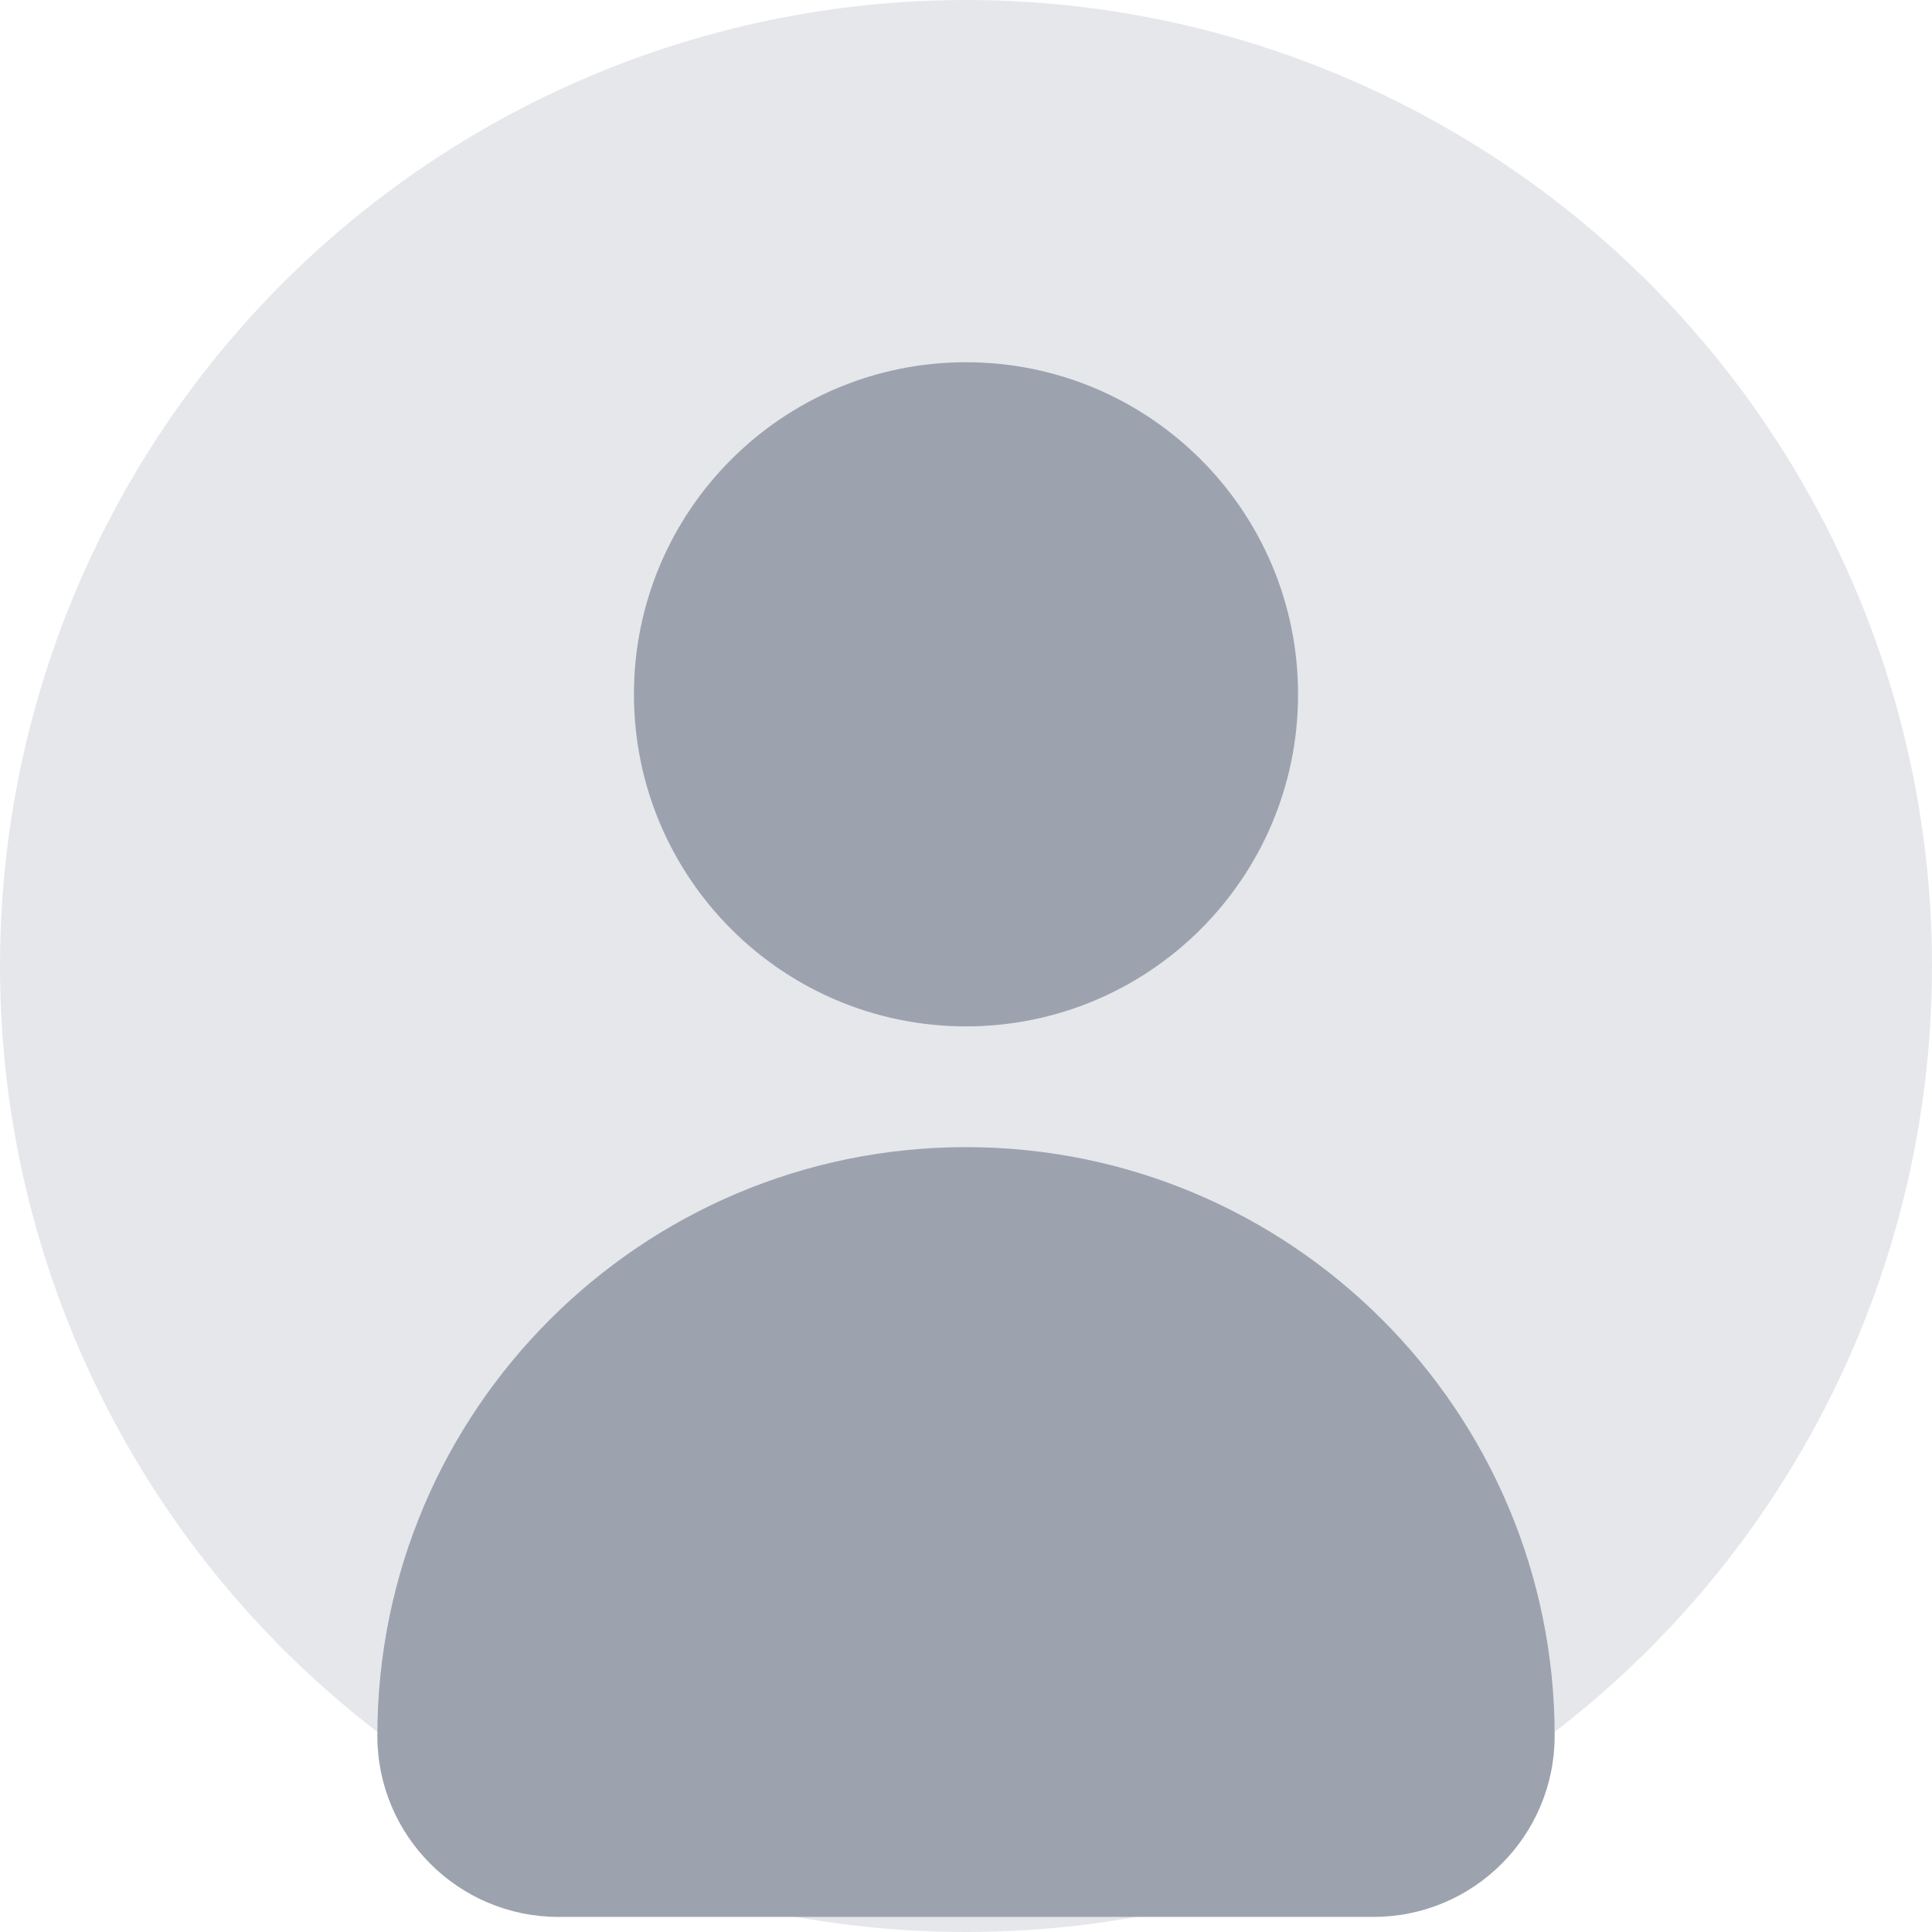 <?xml version="1.0" encoding="UTF-8"?>
<svg width="128" height="128" viewBox="0 0 128 128" fill="none" xmlns="http://www.w3.org/2000/svg">
  <circle cx="64" cy="64" r="64" fill="#E5E7EB"/>
  <path d="M64 68C76.15 68 86 58.15 86 46C86 33.85 76.15 24 64 24C51.85 24 42 33.85 42 46C42 58.15 51.85 68 64 68Z" fill="#9CA3AF"/>
  <path d="M64 76C42.474 76 25 93.474 25 115C25 121.627 30.373 127 37 127H91C97.627 127 103 121.627 103 115C103 93.474 85.526 76 64 76Z" fill="#9CA3AF"/>
</svg> 